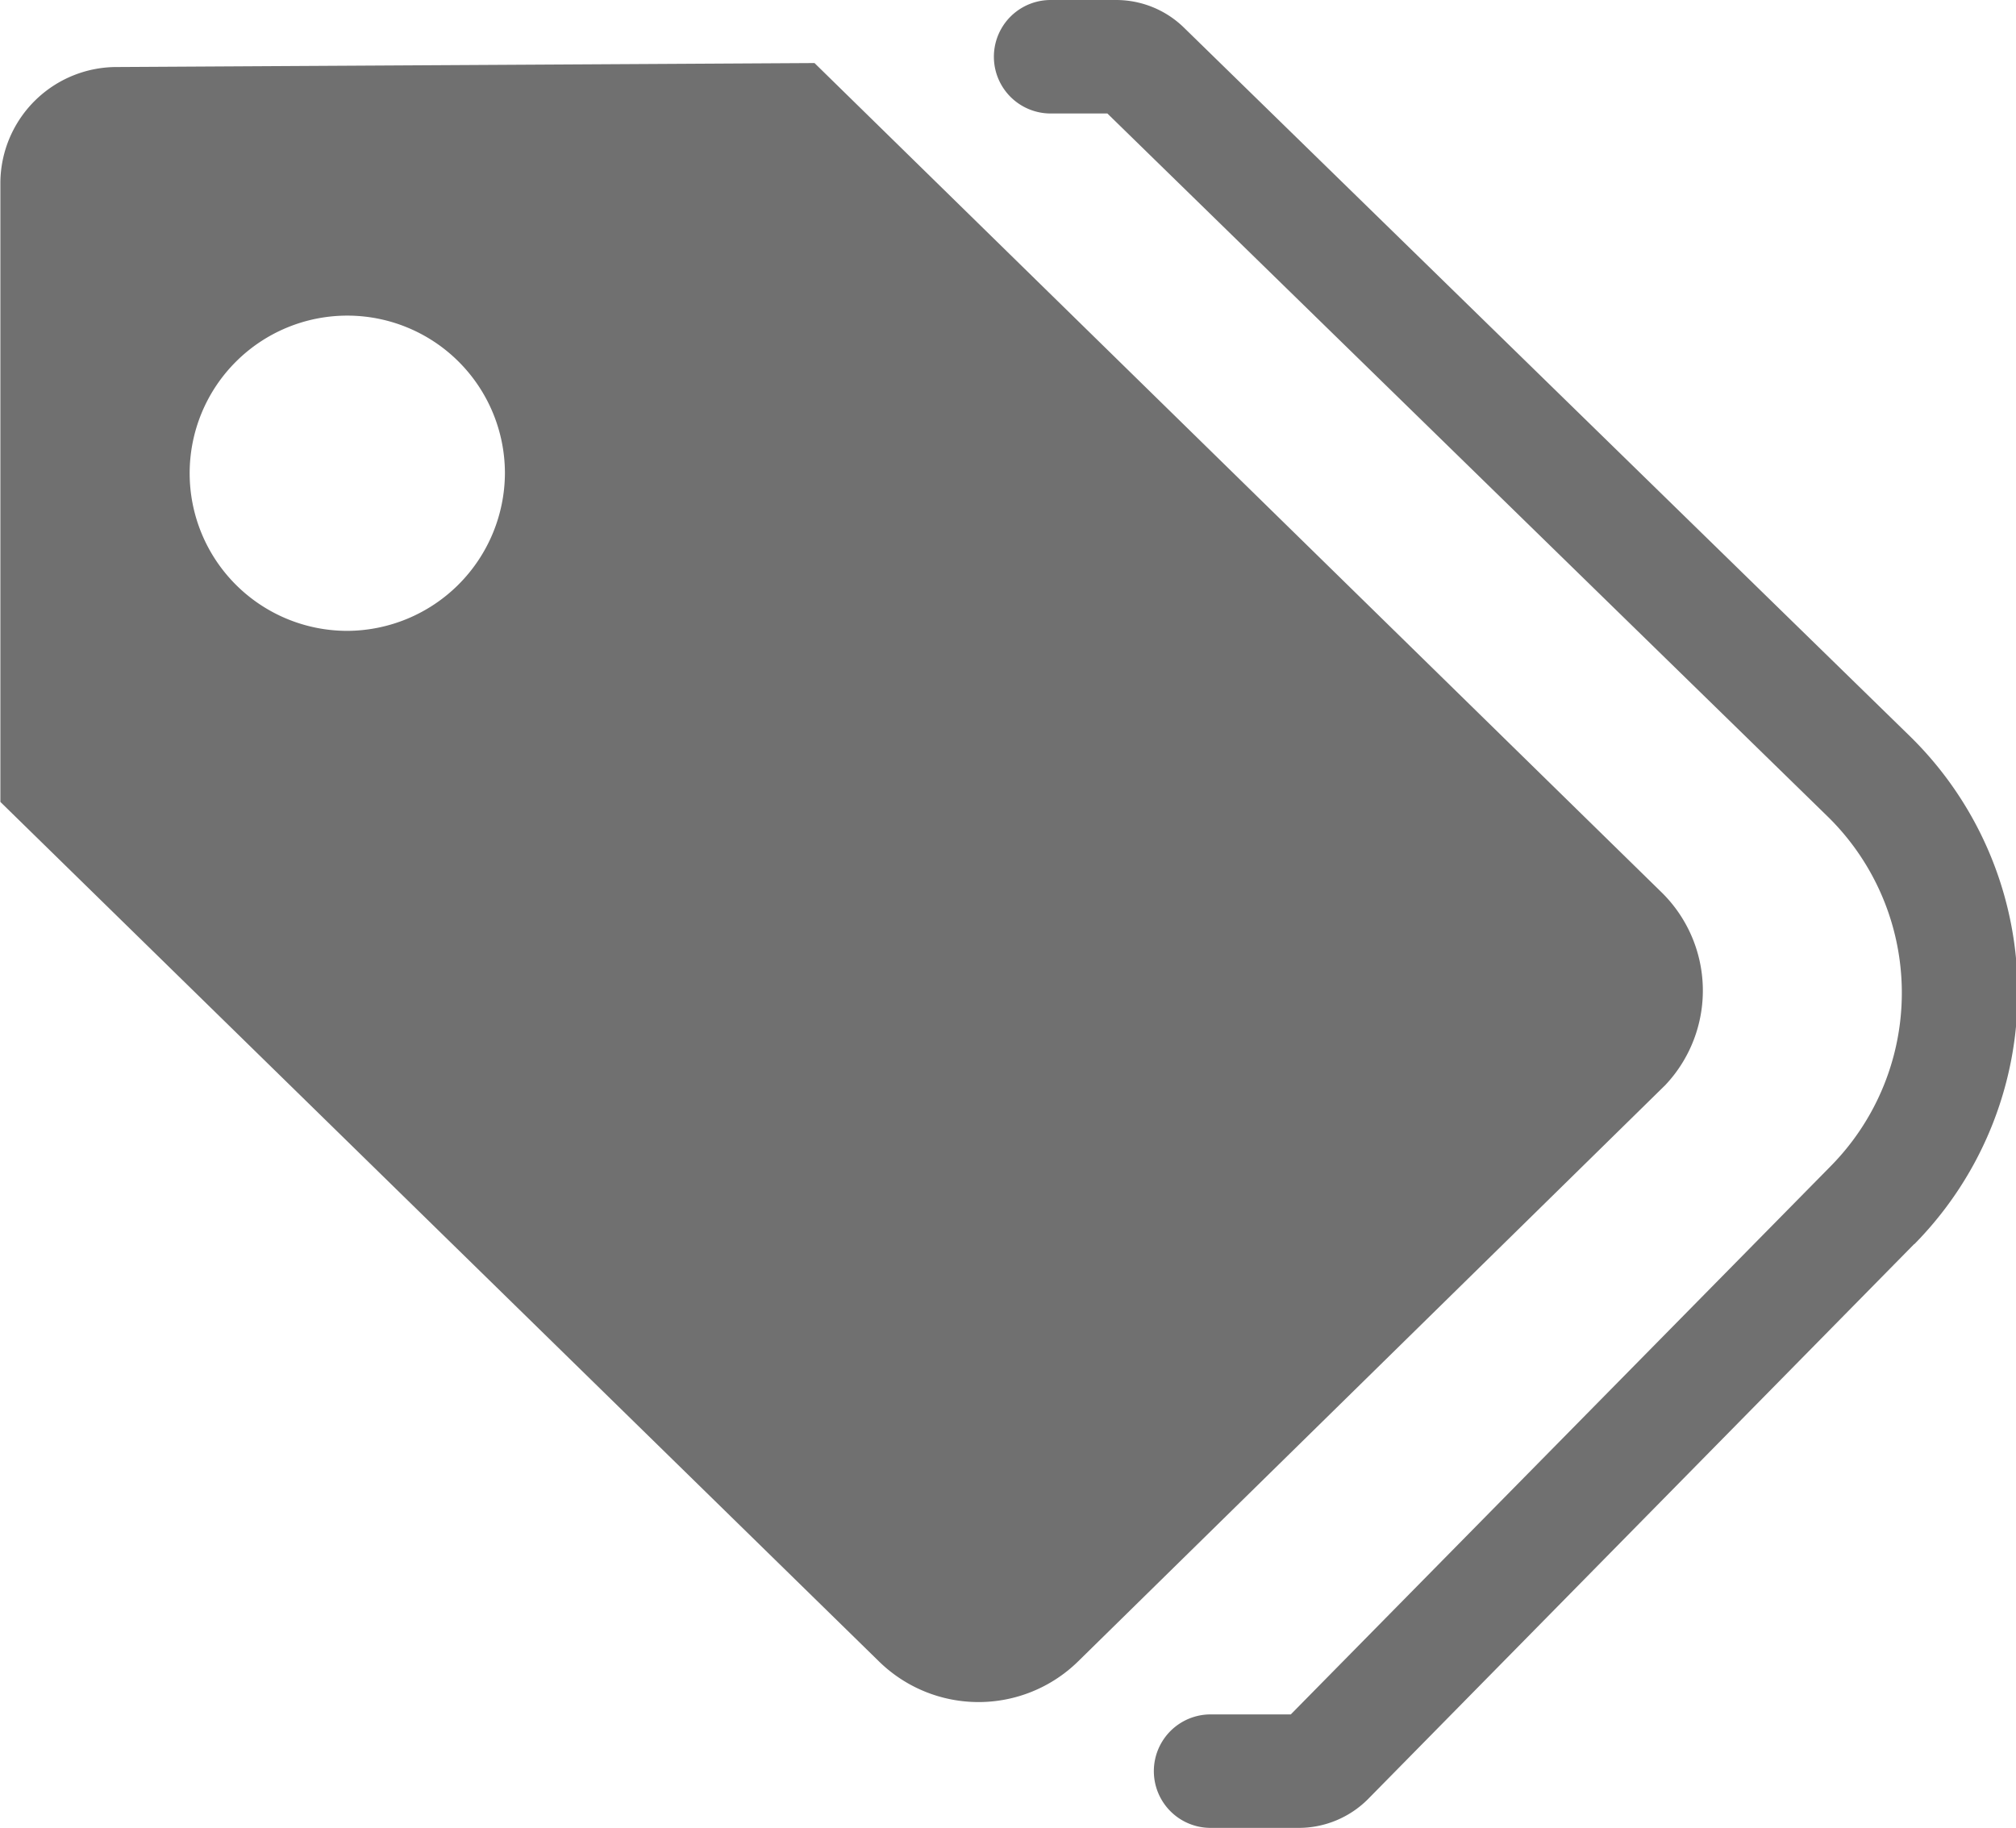 <?xml version="1.0" standalone="no"?><!DOCTYPE svg PUBLIC "-//W3C//DTD SVG 1.1//EN" "http://www.w3.org/Graphics/SVG/1.1/DTD/svg11.dtd"><svg t="1676864039760" class="icon" viewBox="0 0 1129 1024" version="1.1" xmlns="http://www.w3.org/2000/svg" p-id="11425" xmlns:xlink="http://www.w3.org/1999/xlink" width="220.508" height="200"><path d="M930.003 499.254L456.138 35.312l-390.002 2.225A65.183 65.183 0 0 0 0.212 102.048v347.065l492.155 481.491a79.66 79.66 0 0 0 111.263 0l328.986-322.913a77.082 77.082 0 0 0-2.613-108.438zM194.207 353.316a88.276 88.276 0 1 1 88.558-88.276 88.664 88.664 0 0 1-88.558 88.276z m877.743 343.463l-305.752 310.731a54.837 54.837 0 0 1-38.841 16.207H677.958a31.779 31.779 0 1 1 0-63.559h44.915l302.503-307.2a138.169 138.169 0 0 0-1.942-195.76L620.155 63.56h-31.779a31.779 31.779 0 1 1 0-63.559h36.334a54.378 54.378 0 0 1 38.1 15.254l406.351 396.641a200.774 200.774 0 0 1 2.931 284.883z" p-id="11426" fill="#707070"></path></svg>